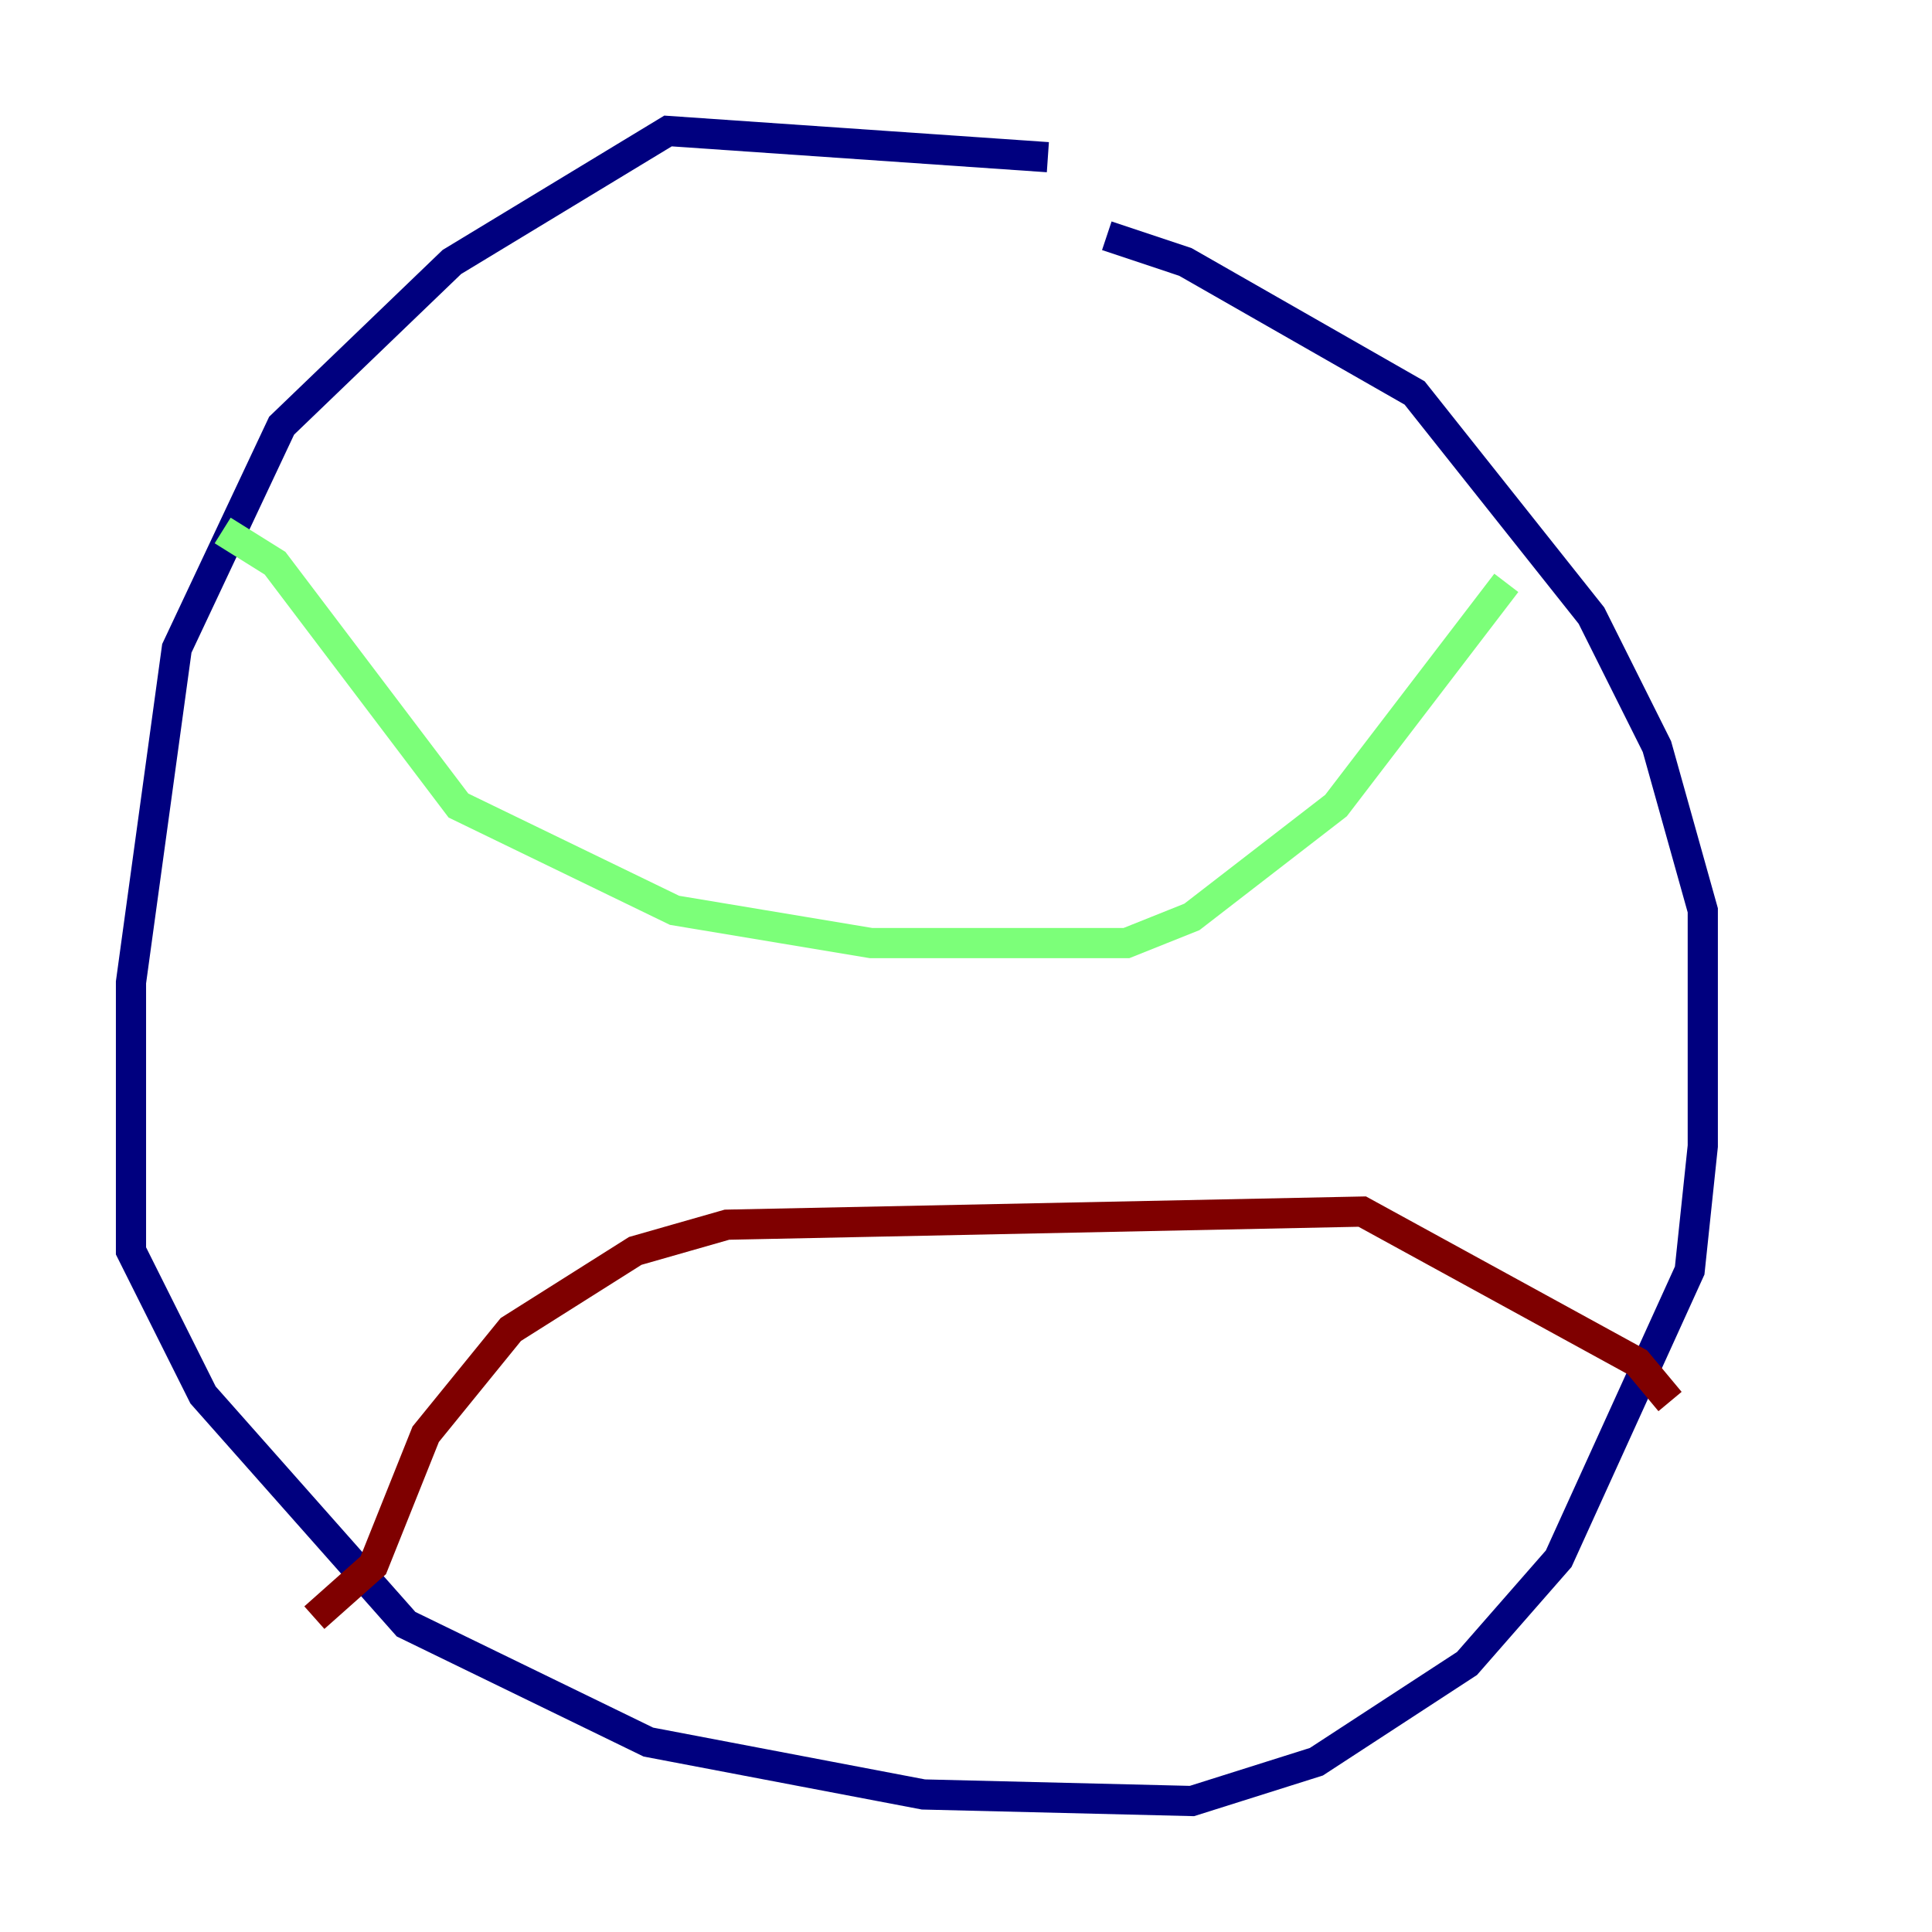 <?xml version="1.0" encoding="utf-8" ?>
<svg baseProfile="tiny" height="128" version="1.2" viewBox="0,0,128,128" width="128" xmlns="http://www.w3.org/2000/svg" xmlns:ev="http://www.w3.org/2001/xml-events" xmlns:xlink="http://www.w3.org/1999/xlink"><defs /><polyline fill="none" points="69.424,10.414 44.258,8.678 29.939,17.356 18.658,28.203 11.715,42.956 8.678,65.085 8.678,82.875 13.451,92.42 26.902,107.607 42.956,115.417 61.18,118.888 78.969,119.322 87.214,116.719 97.193,110.21 103.268,103.268 111.946,84.176 112.814,75.932 112.814,60.312 109.776,49.464 105.437,40.786 93.722,26.034 78.536,17.356 73.329,15.62" stroke="#00007f" stroke-width="2" /><polyline fill="none" points="14.752,35.146 18.224,37.315 30.373,53.37 44.691,60.312 57.709,62.481 74.63,62.481 78.969,60.746 88.515,53.37 99.797,38.617" stroke="#7cff79" stroke-width="2" /><polyline fill="none" points="20.827,107.173 24.732,103.702 28.203,95.024 33.844,88.081 42.088,82.875 48.163,81.139 90.251,80.271 108.475,90.251 110.644,92.854" stroke="#7f0000" stroke-width="2" /></svg>